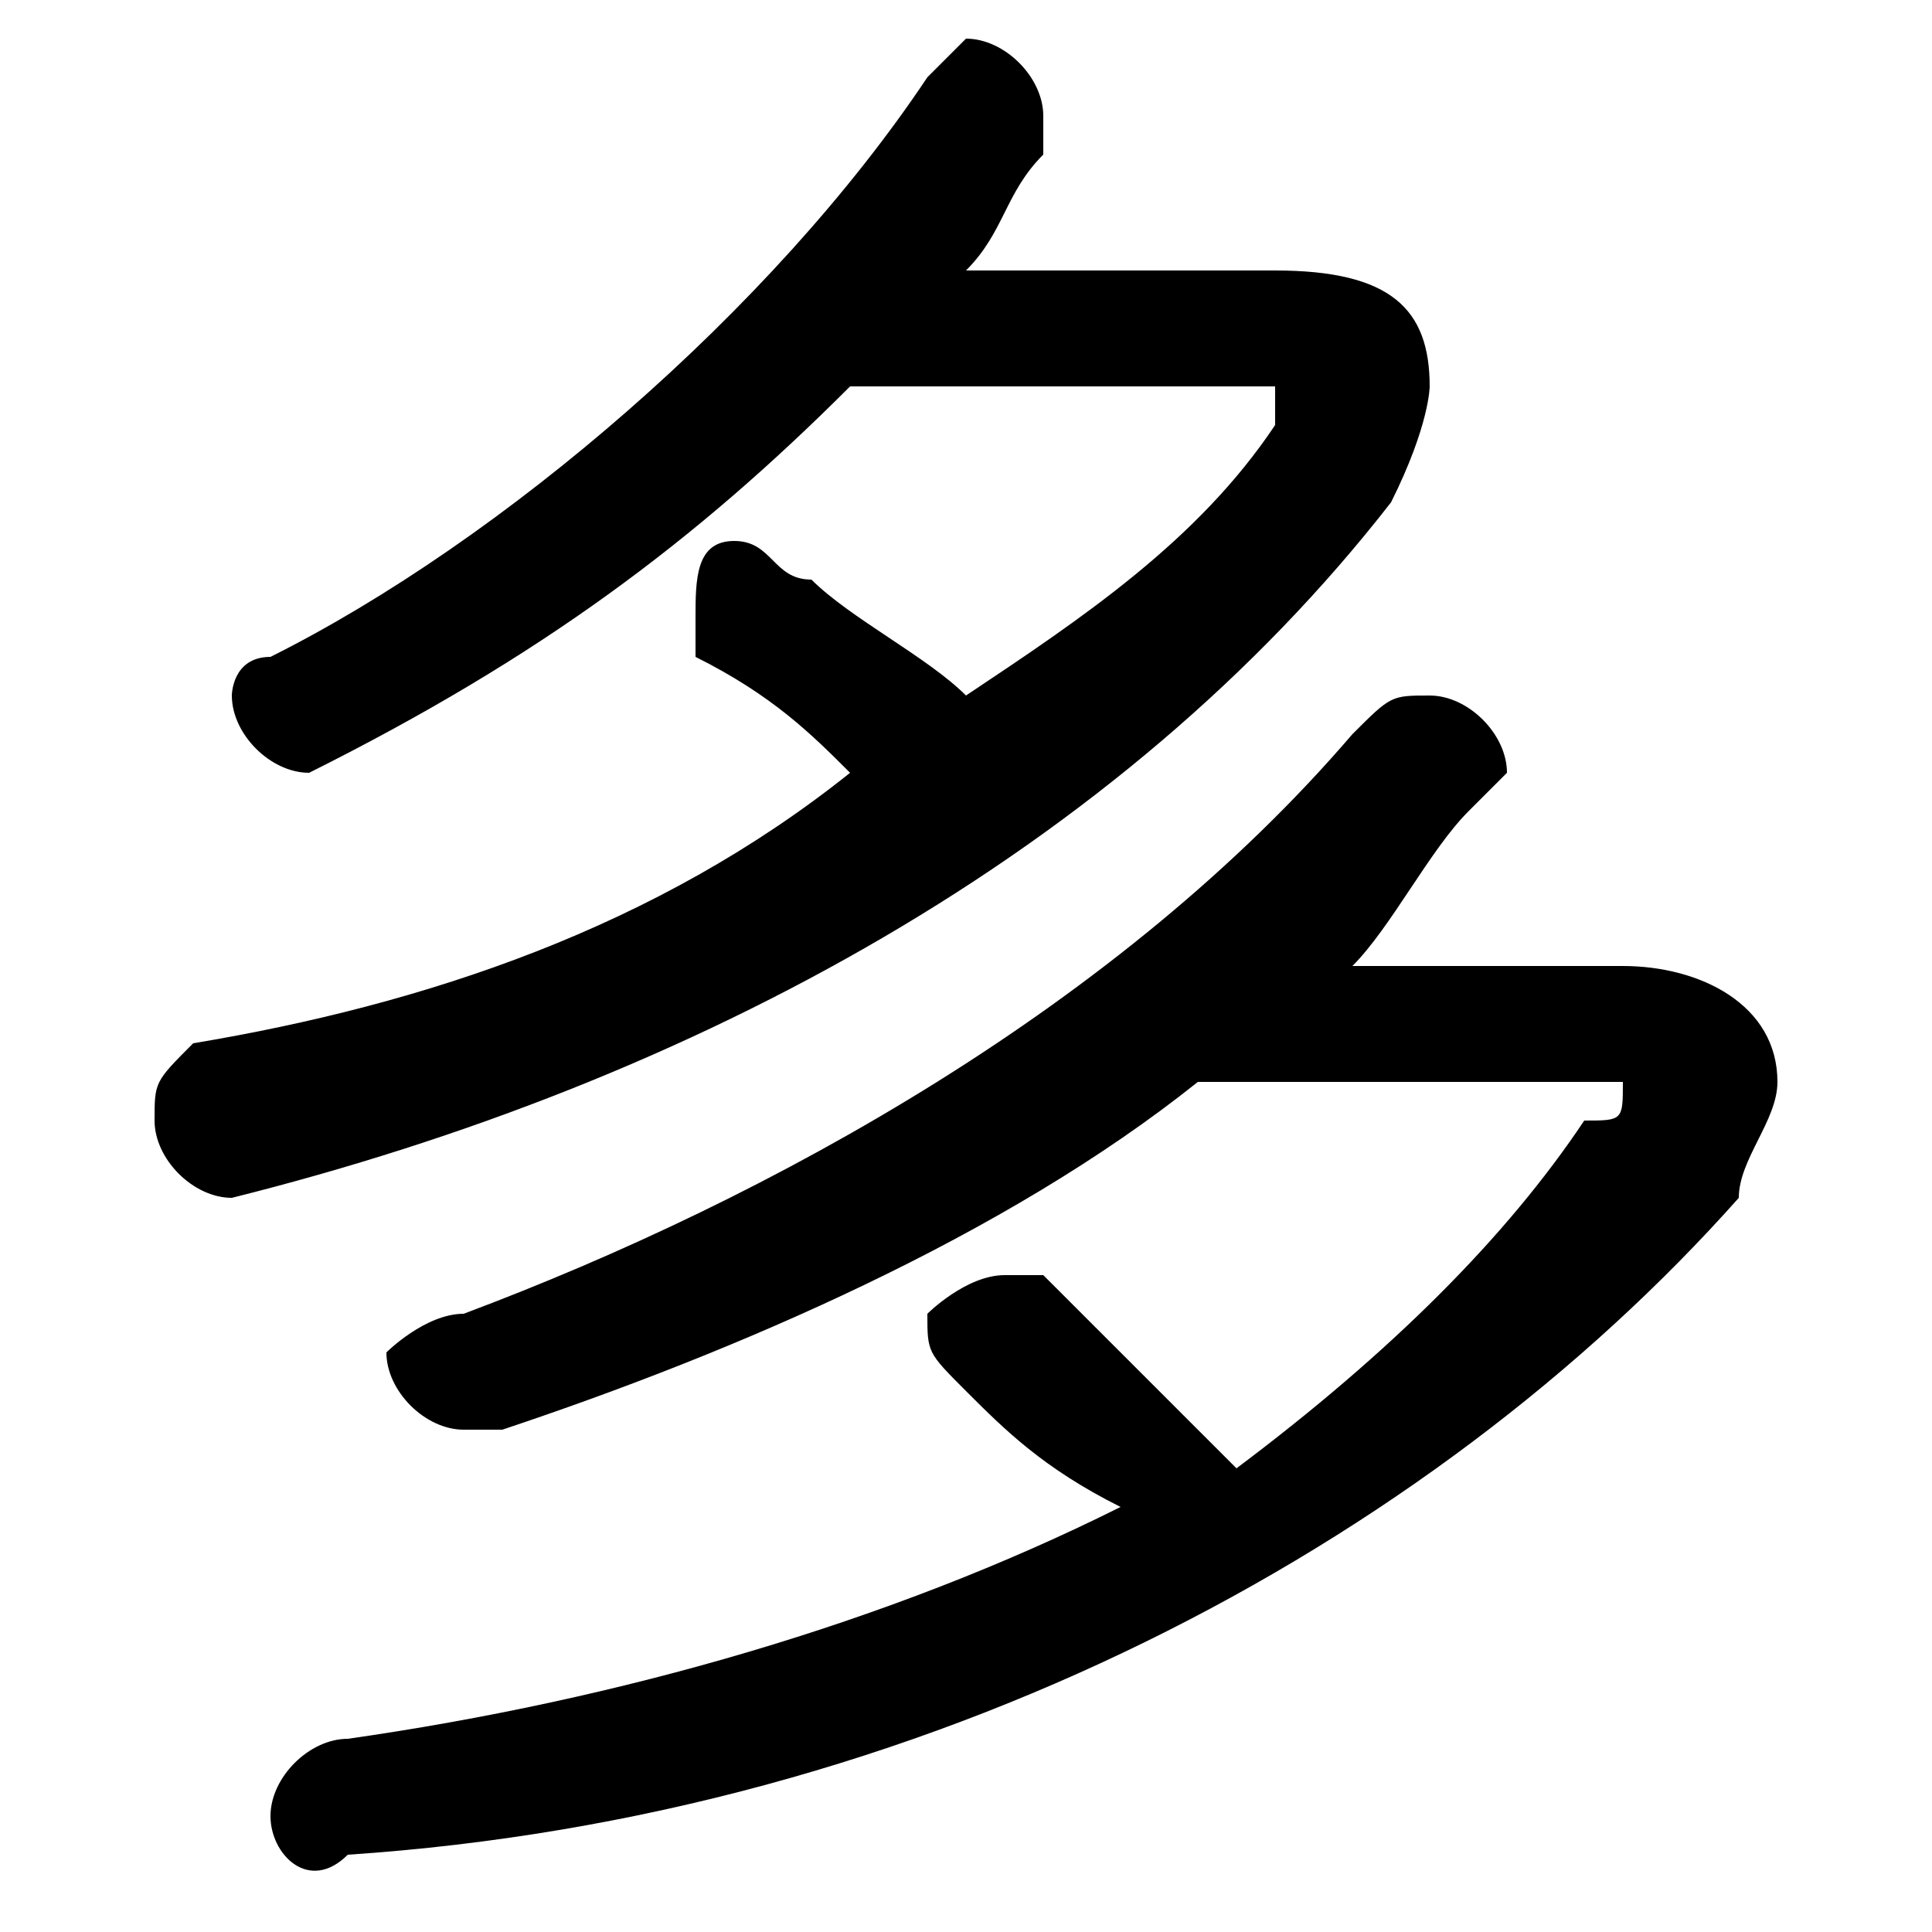 <svg xmlns="http://www.w3.org/2000/svg" viewBox="0 -44.0 50.0 50.0">
    <rect x="0" y="-44.0" width="50.0" height="50.0" fill="#808080" stroke="none"/>
    <g transform="scale(1, -1)">
        <!-- ボディの枠 -->
        <rect x="0" y="-6.0" width="50.0" height="50.0"
            stroke="white" fill="white"/>
        <!-- グリフ座標系の原点 -->
        <circle cx="0" cy="0" r="5" fill="white"/>
        <!-- グリフのアウトライン -->
        <g style="fill:black;stroke:#000000;stroke-width:0;stroke-linecap:round;stroke-linejoin:round;">
        <path d="M 35.0 19.0 C 36.0 20.0 37.0 22.0 38.0 23.0 C 38.0 23.0 39.0 24.0 39.0 24.0 C 39.0 25.0 38.0 26.0 37.0 26.0 C 36.0 26.0 36.0 26.0 35.0 25.0 C 29.0 18.0 20.0 13.0 12.0 10.0 C 11.0 10.0 10.0 9.0 10.0 9.0 C 10.0 8.0 11.0 7.0 12.0 7.0 C 12.0 7.0 12.0 7.0 13.0 7.0 C 19.0 9.0 26.0 12.0 31.0 16.0 L 41.0 16.0 C 41.0 16.0 42.0 16.0 42.0 16.0 C 42.0 15.0 42.0 15.0 41.0 15.0 C 39.0 12.0 36.0 9.0 32.0 6.0 C 30.0 8.0 28.0 10.0 27.0 11.0 C 27.0 11.0 26.0 11.0 26.0 11.0 C 25.0 11.0 24.0 10.0 24.0 10.0 C 24.0 9.0 24.0 9.0 25.0 8.0 C 26.0 7.0 27.0 6.0 29.0 5.0 C 23.0 2.0 16.0 -0.0 9.0 -1.0 C 8.0 -1.0 7.0 -2.0 7.0 -3.0 C 7.0 -4.0 8.0 -5.0 9.0 -4.0 C 24.0 -3.0 37.0 4.0 45.0 13.0 C 45.0 14.0 46.0 15.0 46.0 16.0 C 46.0 18.0 44.0 19.0 42.0 19.0 Z M 25.0 37.0 C 26.0 38.0 26.0 39.0 27.0 40.0 C 27.0 40.0 27.0 40.0 27.0 41.0 C 27.0 42.0 26.0 43.0 25.0 43.0 C 25.0 43.0 24.0 42.0 24.0 42.0 C 20.0 36.0 13.0 30.0 7.0 27.0 C 6.0 27.0 6.0 26.0 6.0 26.0 C 6.0 25.0 7.0 24.0 8.0 24.0 C 8.0 24.0 8.0 24.0 8.0 24.0 C 14.0 27.0 18.0 30.0 22.0 34.0 L 32.0 34.0 C 33.0 34.0 33.0 34.0 33.0 34.0 C 33.0 34.0 33.0 33.0 33.0 33.0 C 31.0 30.0 28.0 28.0 25.0 26.0 C 24.0 27.0 22.0 28.0 21.0 29.0 C 20.0 29.0 20.0 30.0 19.0 30.0 C 18.0 30.0 18.0 29.0 18.0 28.0 C 18.0 28.0 18.0 27.0 18.0 27.0 C 20.0 26.0 21.0 25.0 22.0 24.0 C 17.0 20.0 11.0 18.0 5.0 17.0 C 4.0 16.0 4.0 16.0 4.0 15.0 C 4.0 14.0 5.0 13.0 6.0 13.0 C 18.0 16.0 29.0 22.0 36.0 31.0 C 37.0 33.0 37.0 34.0 37.0 34.0 C 37.0 36.0 36.0 37.0 33.0 37.0 Z"/>
    </g>
    </g>
</svg>
